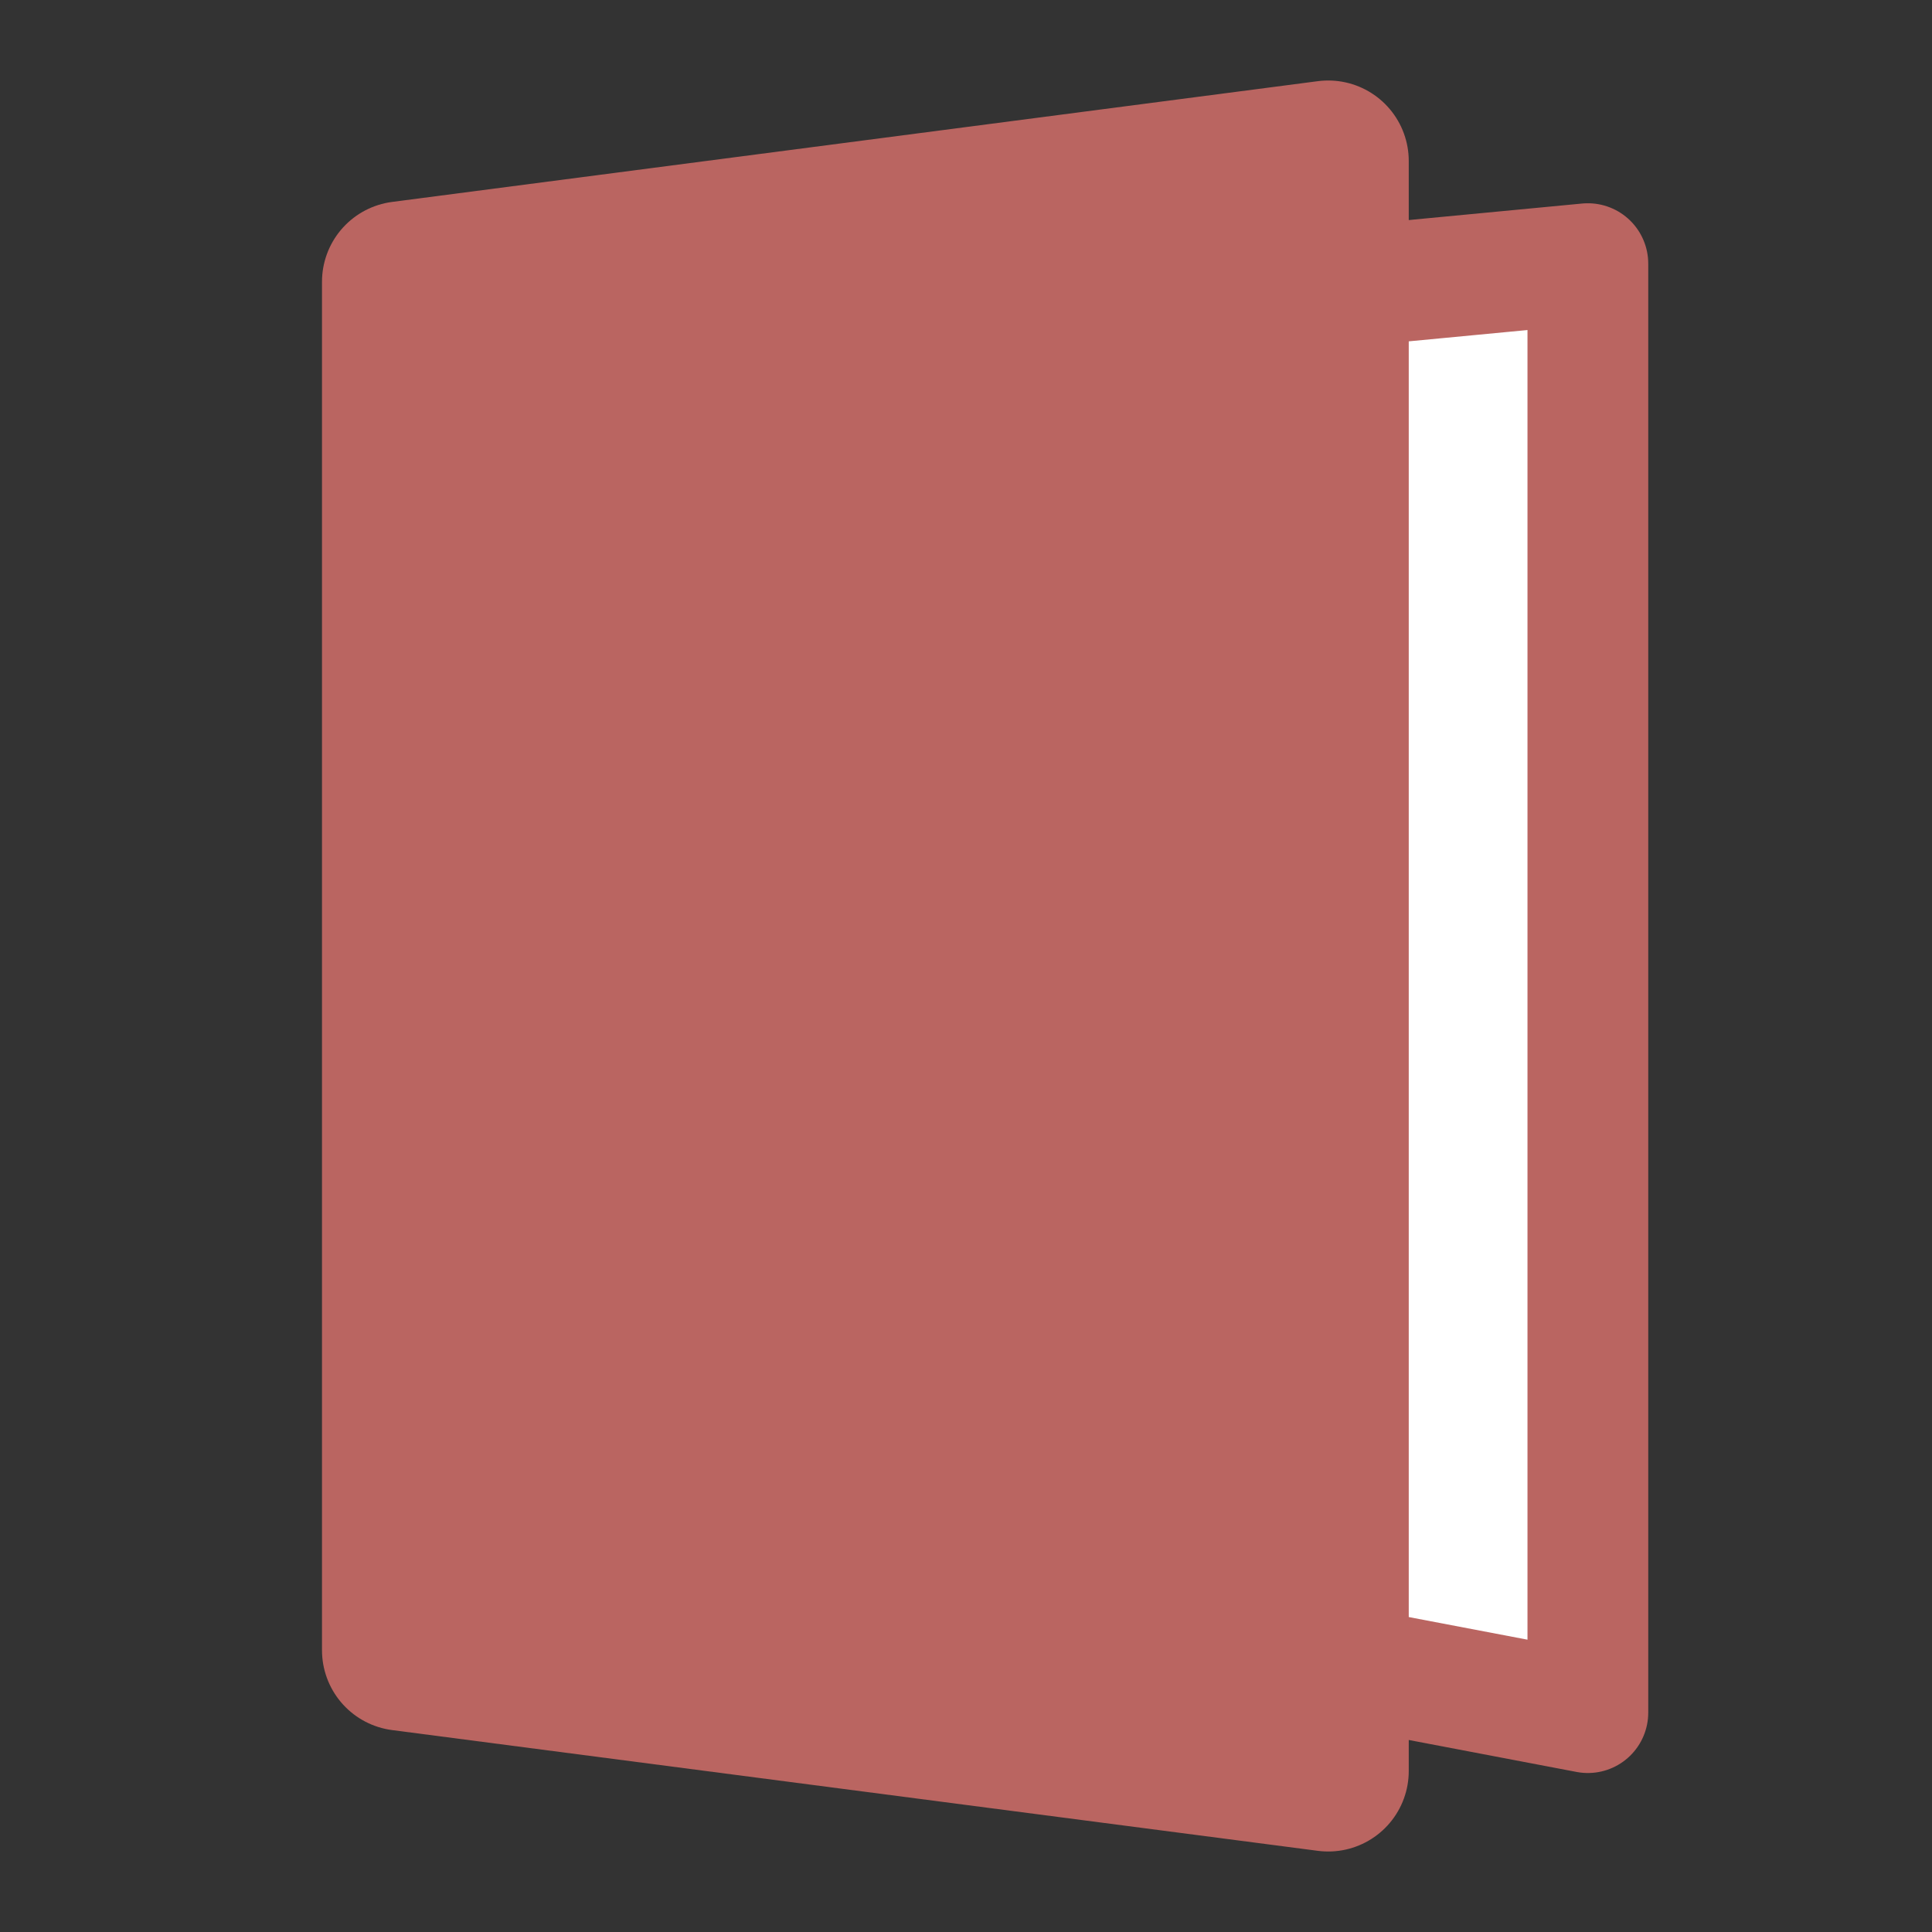 <svg width="192" height="192" version="1.1" viewBox="0 0 192 192" xmlns="http://www.w3.org/2000/svg">
 <rect x="0" y="0" width="192" height="192" fill="#333333" stroke="none"/>
 <path d="m73.8 154.2 84 16v-144l-84 8z" style="fill:#fff;stroke-linecap:round;stroke-linejoin:round;stroke-width:12;stroke:#ba6561"/>
 <path d="m40 164 92 12v-160l-92 12z" style="fill:#ba6561;stroke-linecap:round;stroke-linejoin:round;stroke-width:16;stroke:#ba6561"/>
</svg>
